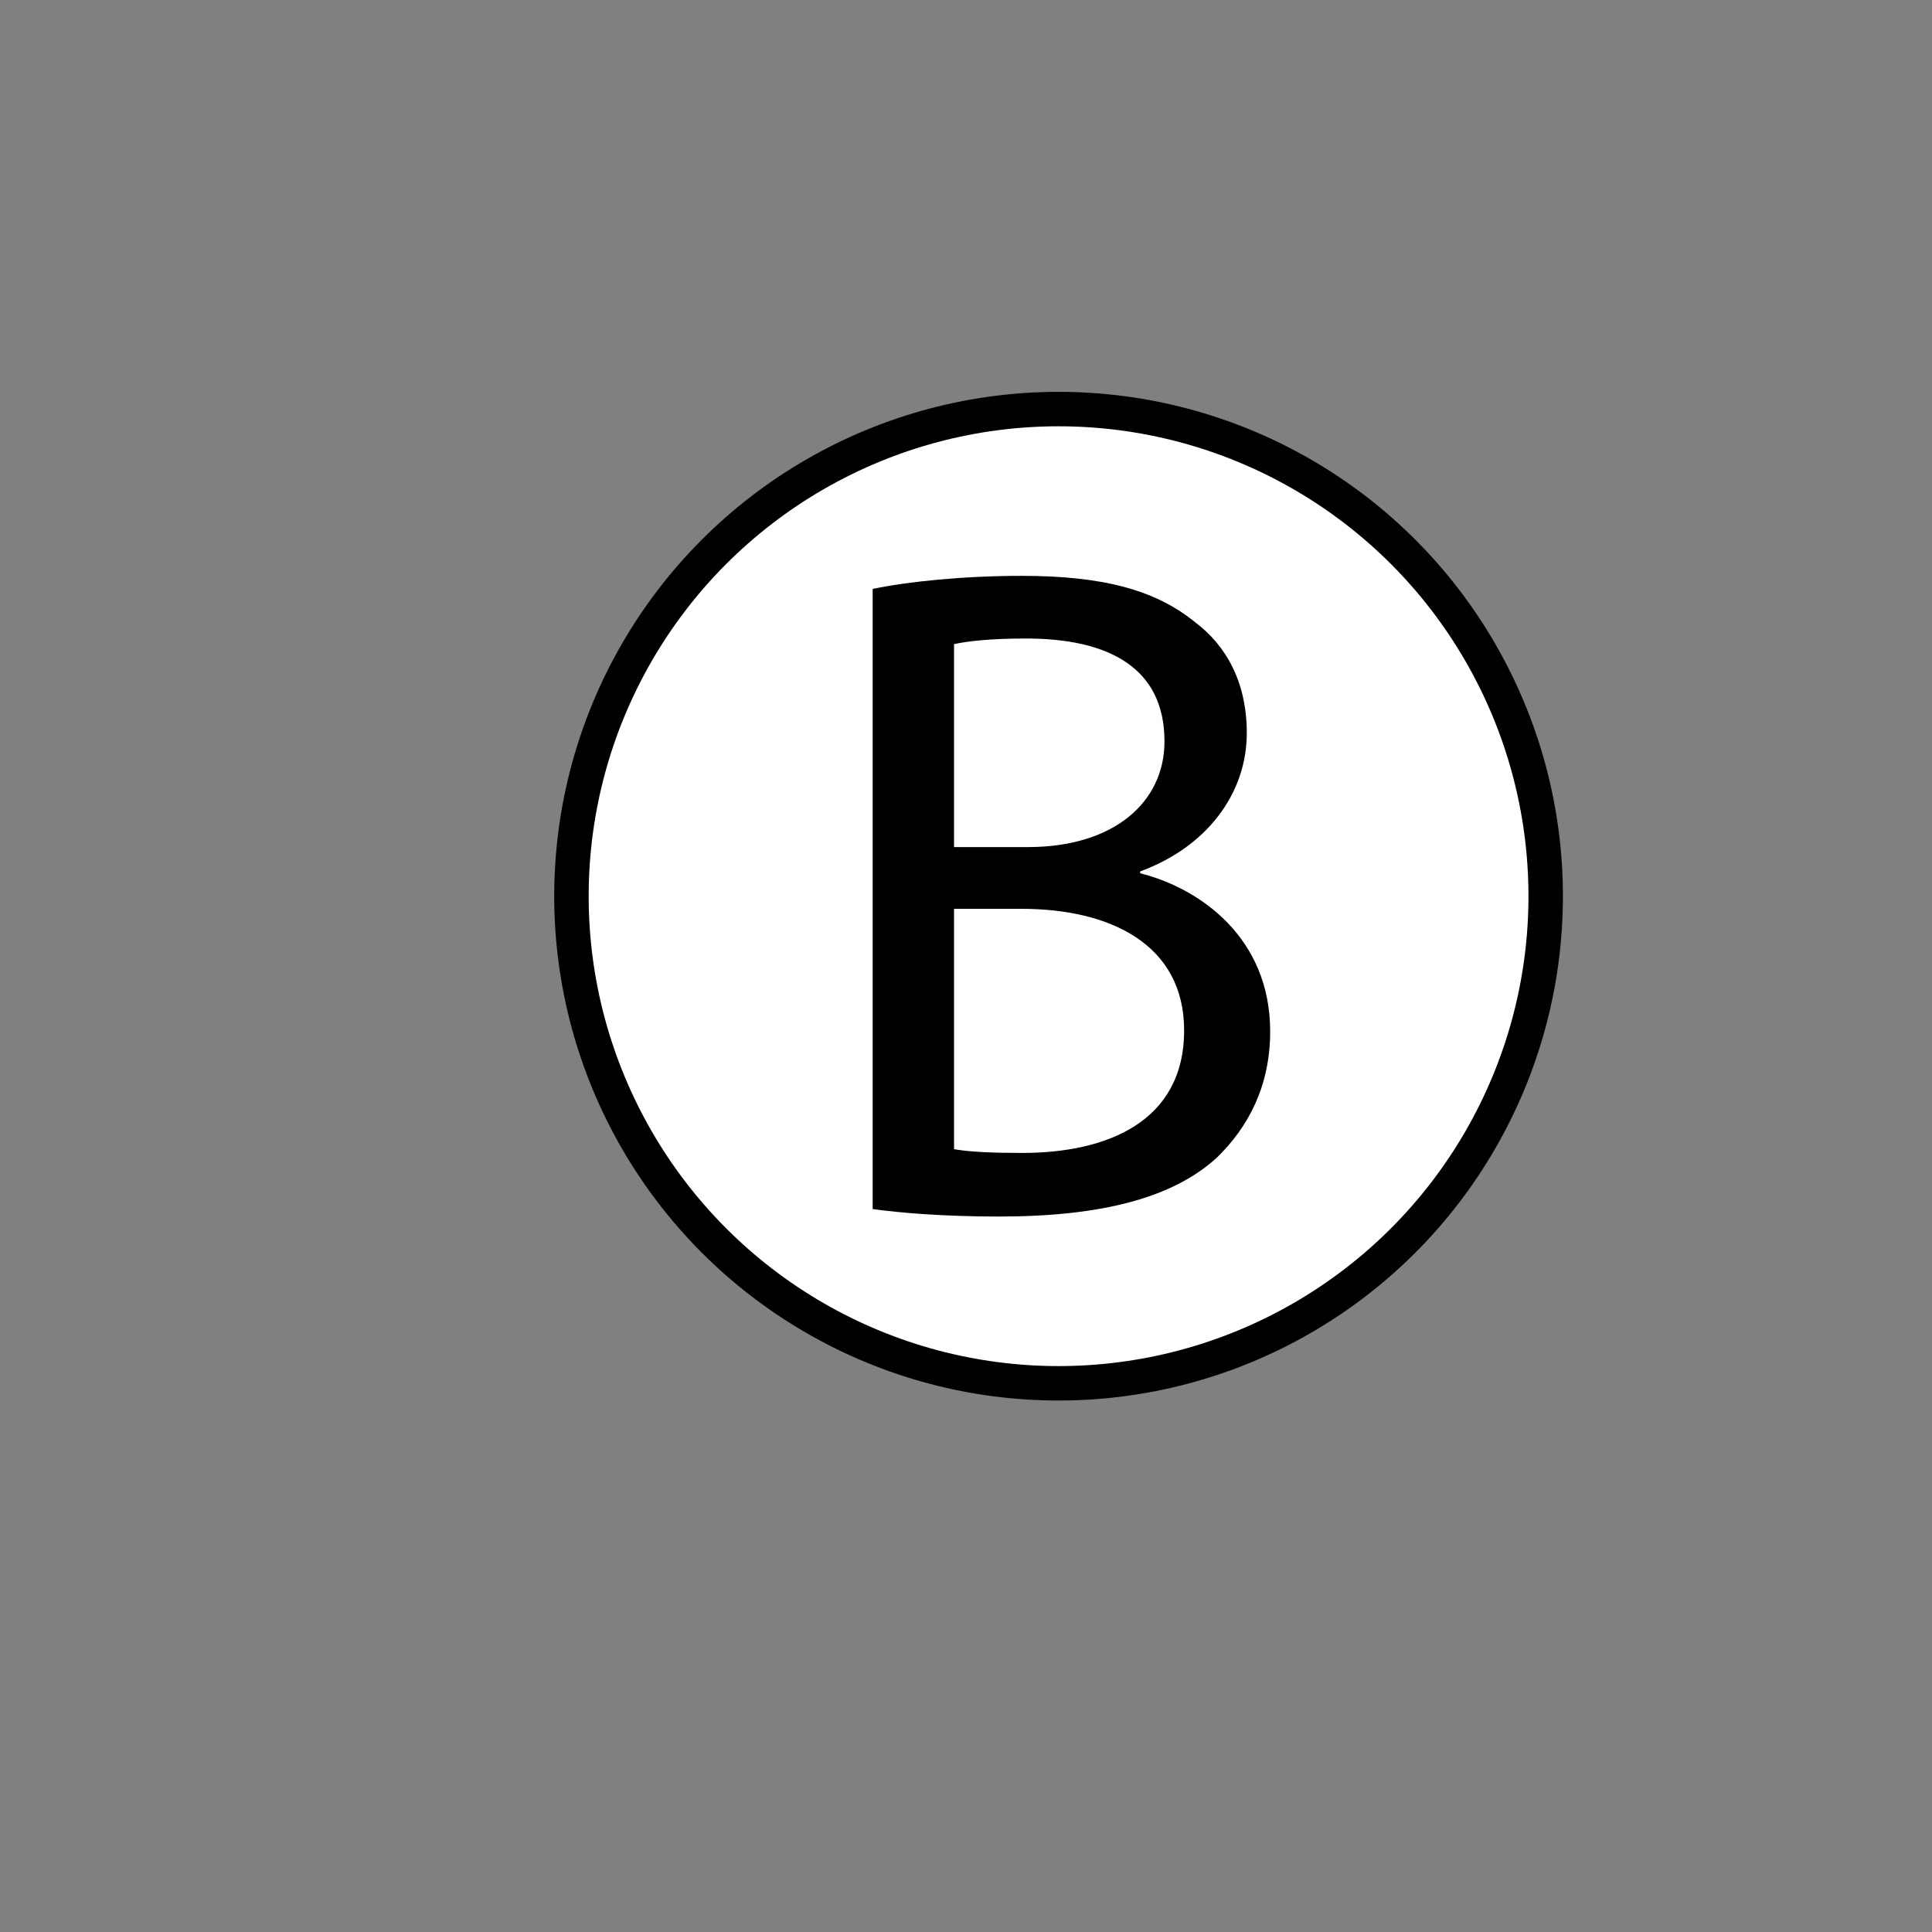 <?xml version="1.0" encoding="utf-8"?>
<!-- Generator: Adobe Illustrator 23.0.1, SVG Export Plug-In . SVG Version: 6.00 Build 0)  -->
<svg version="1.1" id="Layer_1" xmlns="http://www.w3.org/2000/svg" xmlns:xlink="http://www.w3.org/1999/xlink" x="0px" y="0px"
	 viewBox="0 0 16383 16383" style="enable-background:new 0 0 16383 16383;" xml:space="preserve">
<rect x="0" y="0" width="16383" height="16383" fill="#808080" stroke="none"/>
<style type="text/css">
	.st0{fill:#FFFFFF;}
</style>
<g>
	<circle cx="8976.45" cy="7599.51" r="4276.76"/>
	<circle class="st0" cx="8976.45" cy="7599.51" r="3984.67"/>
</g>
<g>
	<path d="M7400.07,4994.09c301.4-63.44,777.26-111.03,1261.08-111.03c690.01,0,1134.15,118.97,1467.26,388.63
		c277.6,206.22,444.17,523.48,444.17,943.83c0,515.54-341.05,967.6-904.17,1173.83v15.84
		c507.6,126.91,1102.43,547.26,1102.43,1340.39c0,460-182.41,808.98-452.06,1070.73c-372.77,341.03-975.54,499.66-1847.99,499.66
		c-475.86,0-840.71-31.72-1070.72-63.47V4994.09z M8090.09,7183.11h626.57c729.66,0,1157.95-380.69,1157.95-896.23
		c0-626.57-475.86-872.45-1173.81-872.45c-317.25,0-499.68,23.82-610.71,47.6V7183.11z M8090.09,9744.89
		c134.83,23.82,333.11,31.76,578.97,31.76c713.82,0,1372.11-261.76,1372.11-1039.02c0-729.66-626.57-1031.04-1380.03-1031.04
		h-571.05V9744.89z"/>
</g>
</svg>
